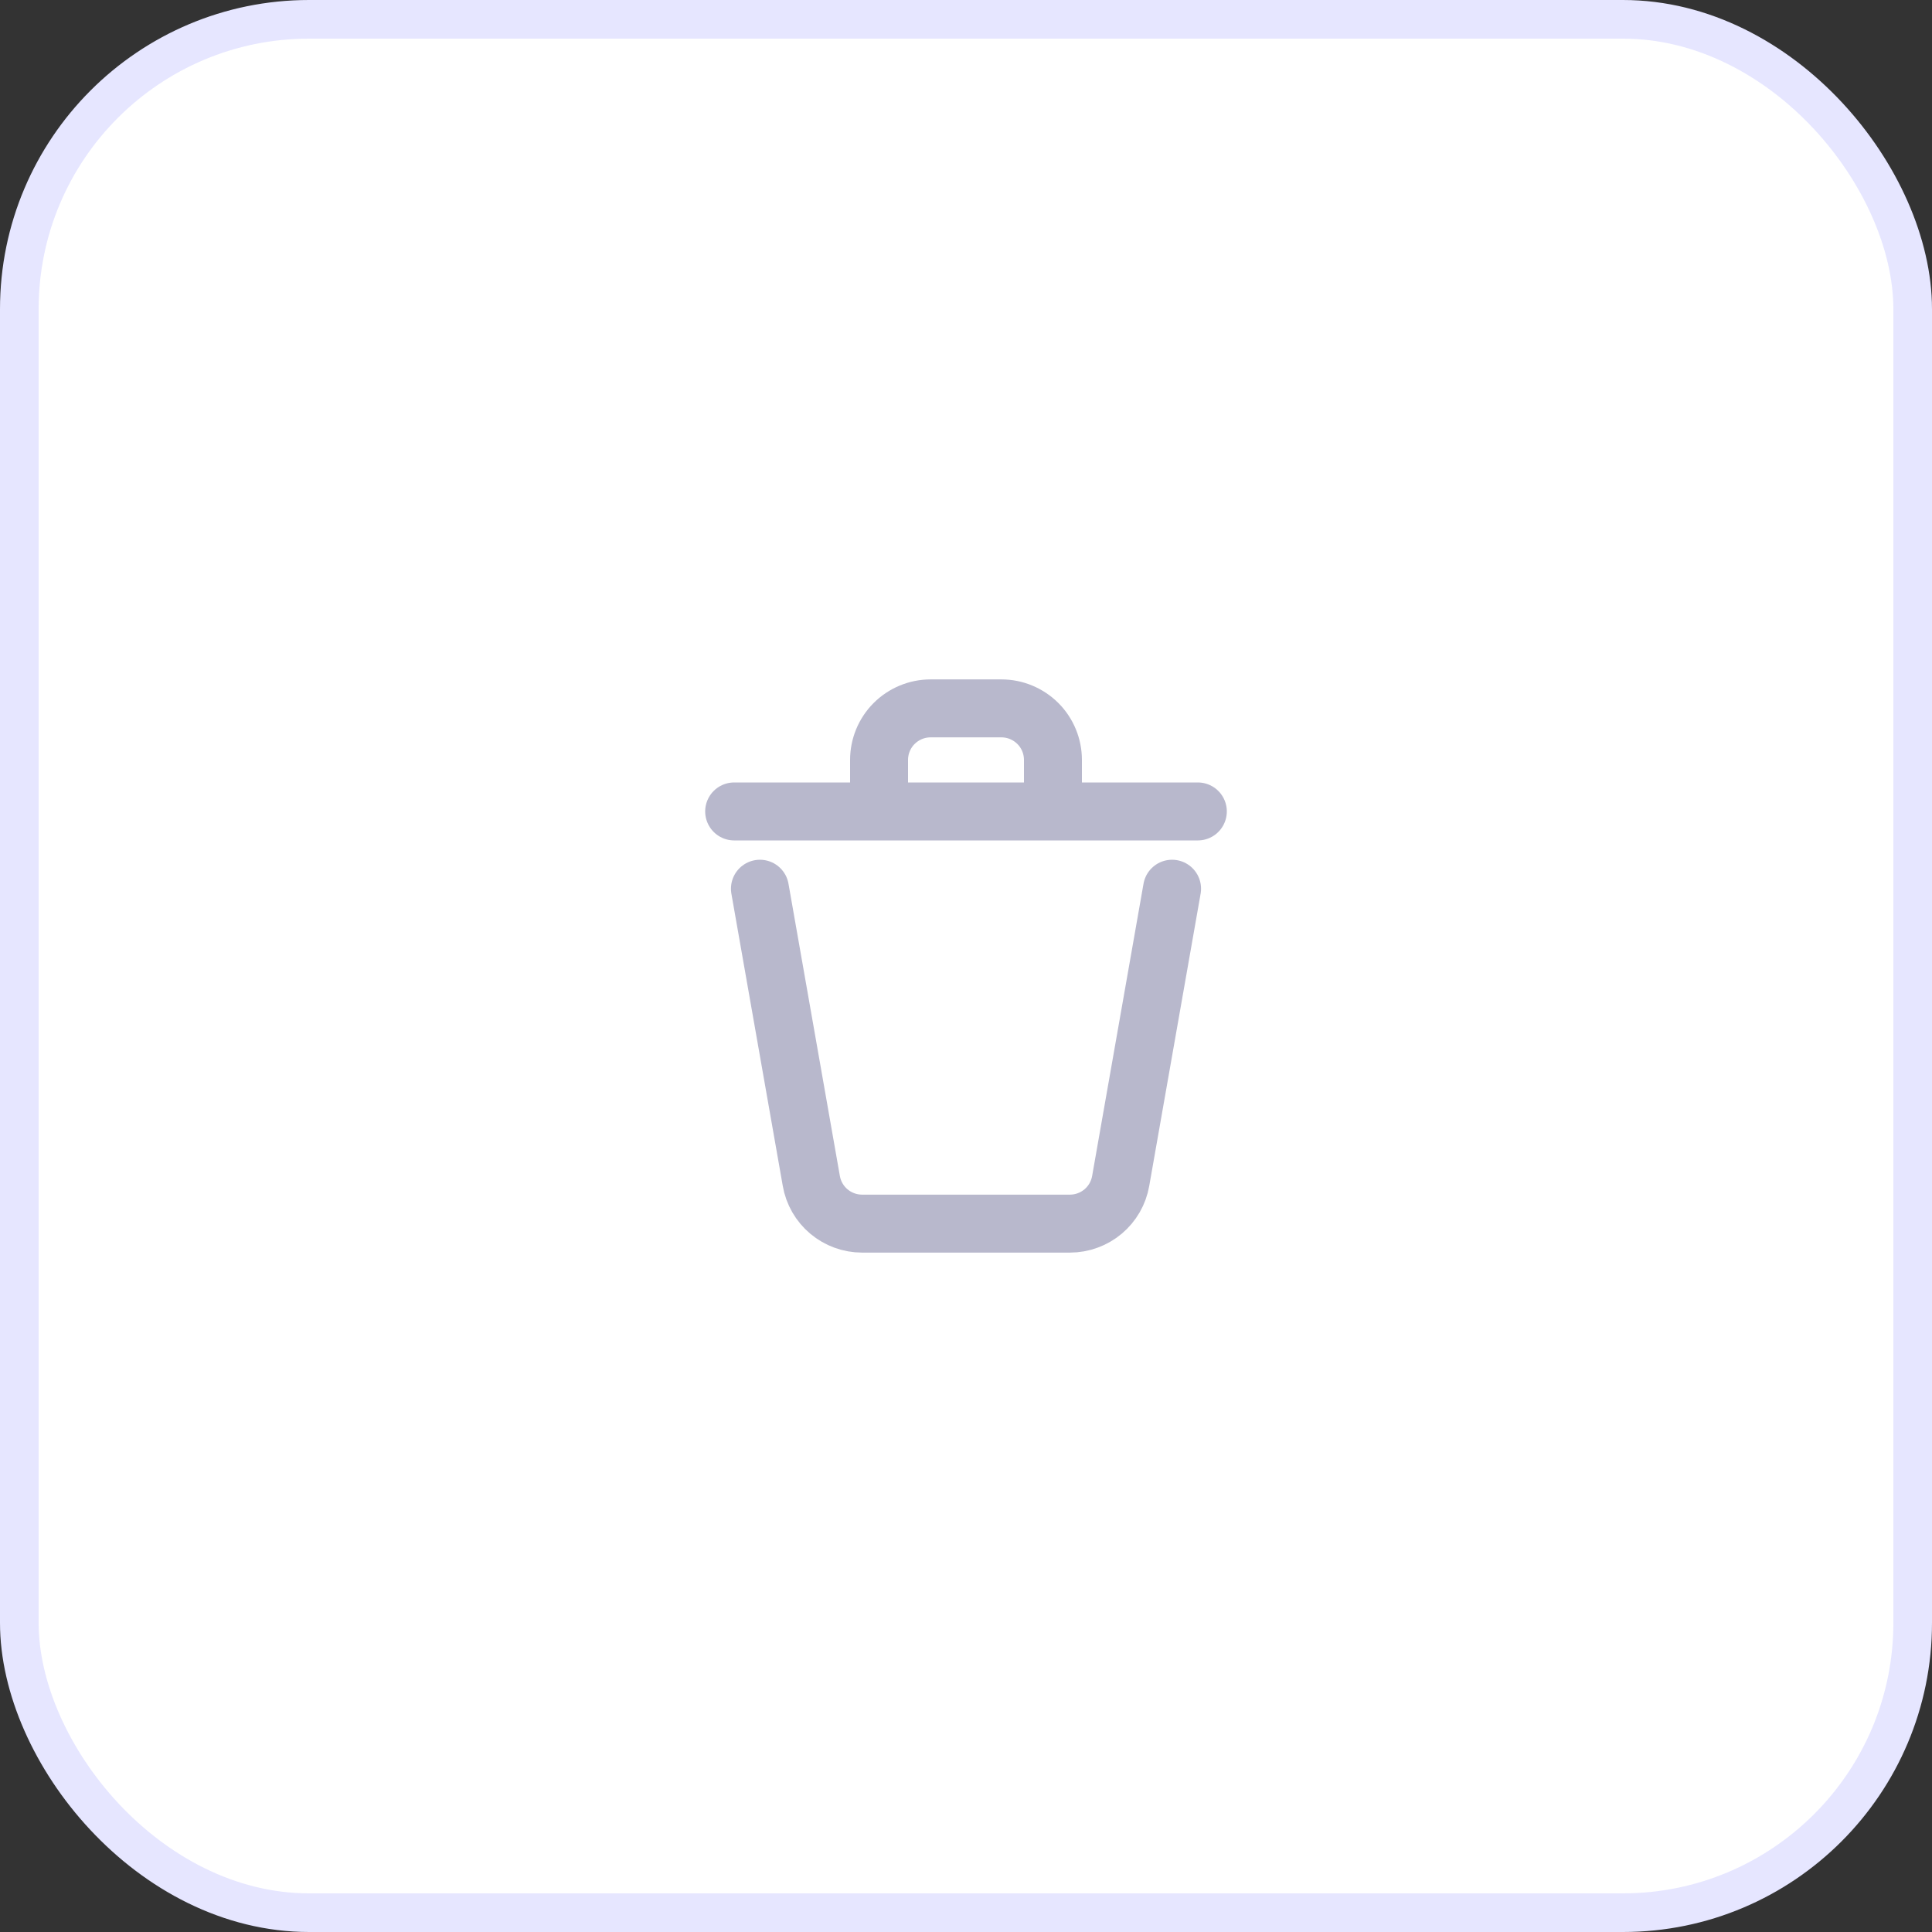 <svg width="50" height="50" viewBox="0 0 50 50" fill="none" xmlns="http://www.w3.org/2000/svg">
<rect x="0" y="0" width="50" height="50" fill="#333333" stroke="none"/>
<rect x="0.5" y="0.5" width="49" height="49" rx="7.5" fill="white"/>
<path d="M30.333 23L29.003 30.564C28.949 30.873 28.788 31.153 28.547 31.355C28.307 31.556 28.004 31.667 27.69 31.667H22.31C21.996 31.667 21.693 31.556 21.453 31.355C21.212 31.153 21.051 30.873 20.997 30.564L19.667 23M31 21H27.25M27.25 21V19.667C27.25 19.313 27.11 18.974 26.86 18.724C26.609 18.474 26.27 18.333 25.917 18.333H24.083C23.73 18.333 23.391 18.474 23.14 18.724C22.89 18.974 22.75 19.313 22.75 19.667V21M27.25 21H22.75M19 21H22.75" stroke="#B8B8CC" stroke-width="1.5" stroke-linecap="round" stroke-linejoin="round"/>
<rect x="0.5" y="0.5" width="49" height="49" rx="7.5" stroke="#E6E6FF"/>
</svg>
